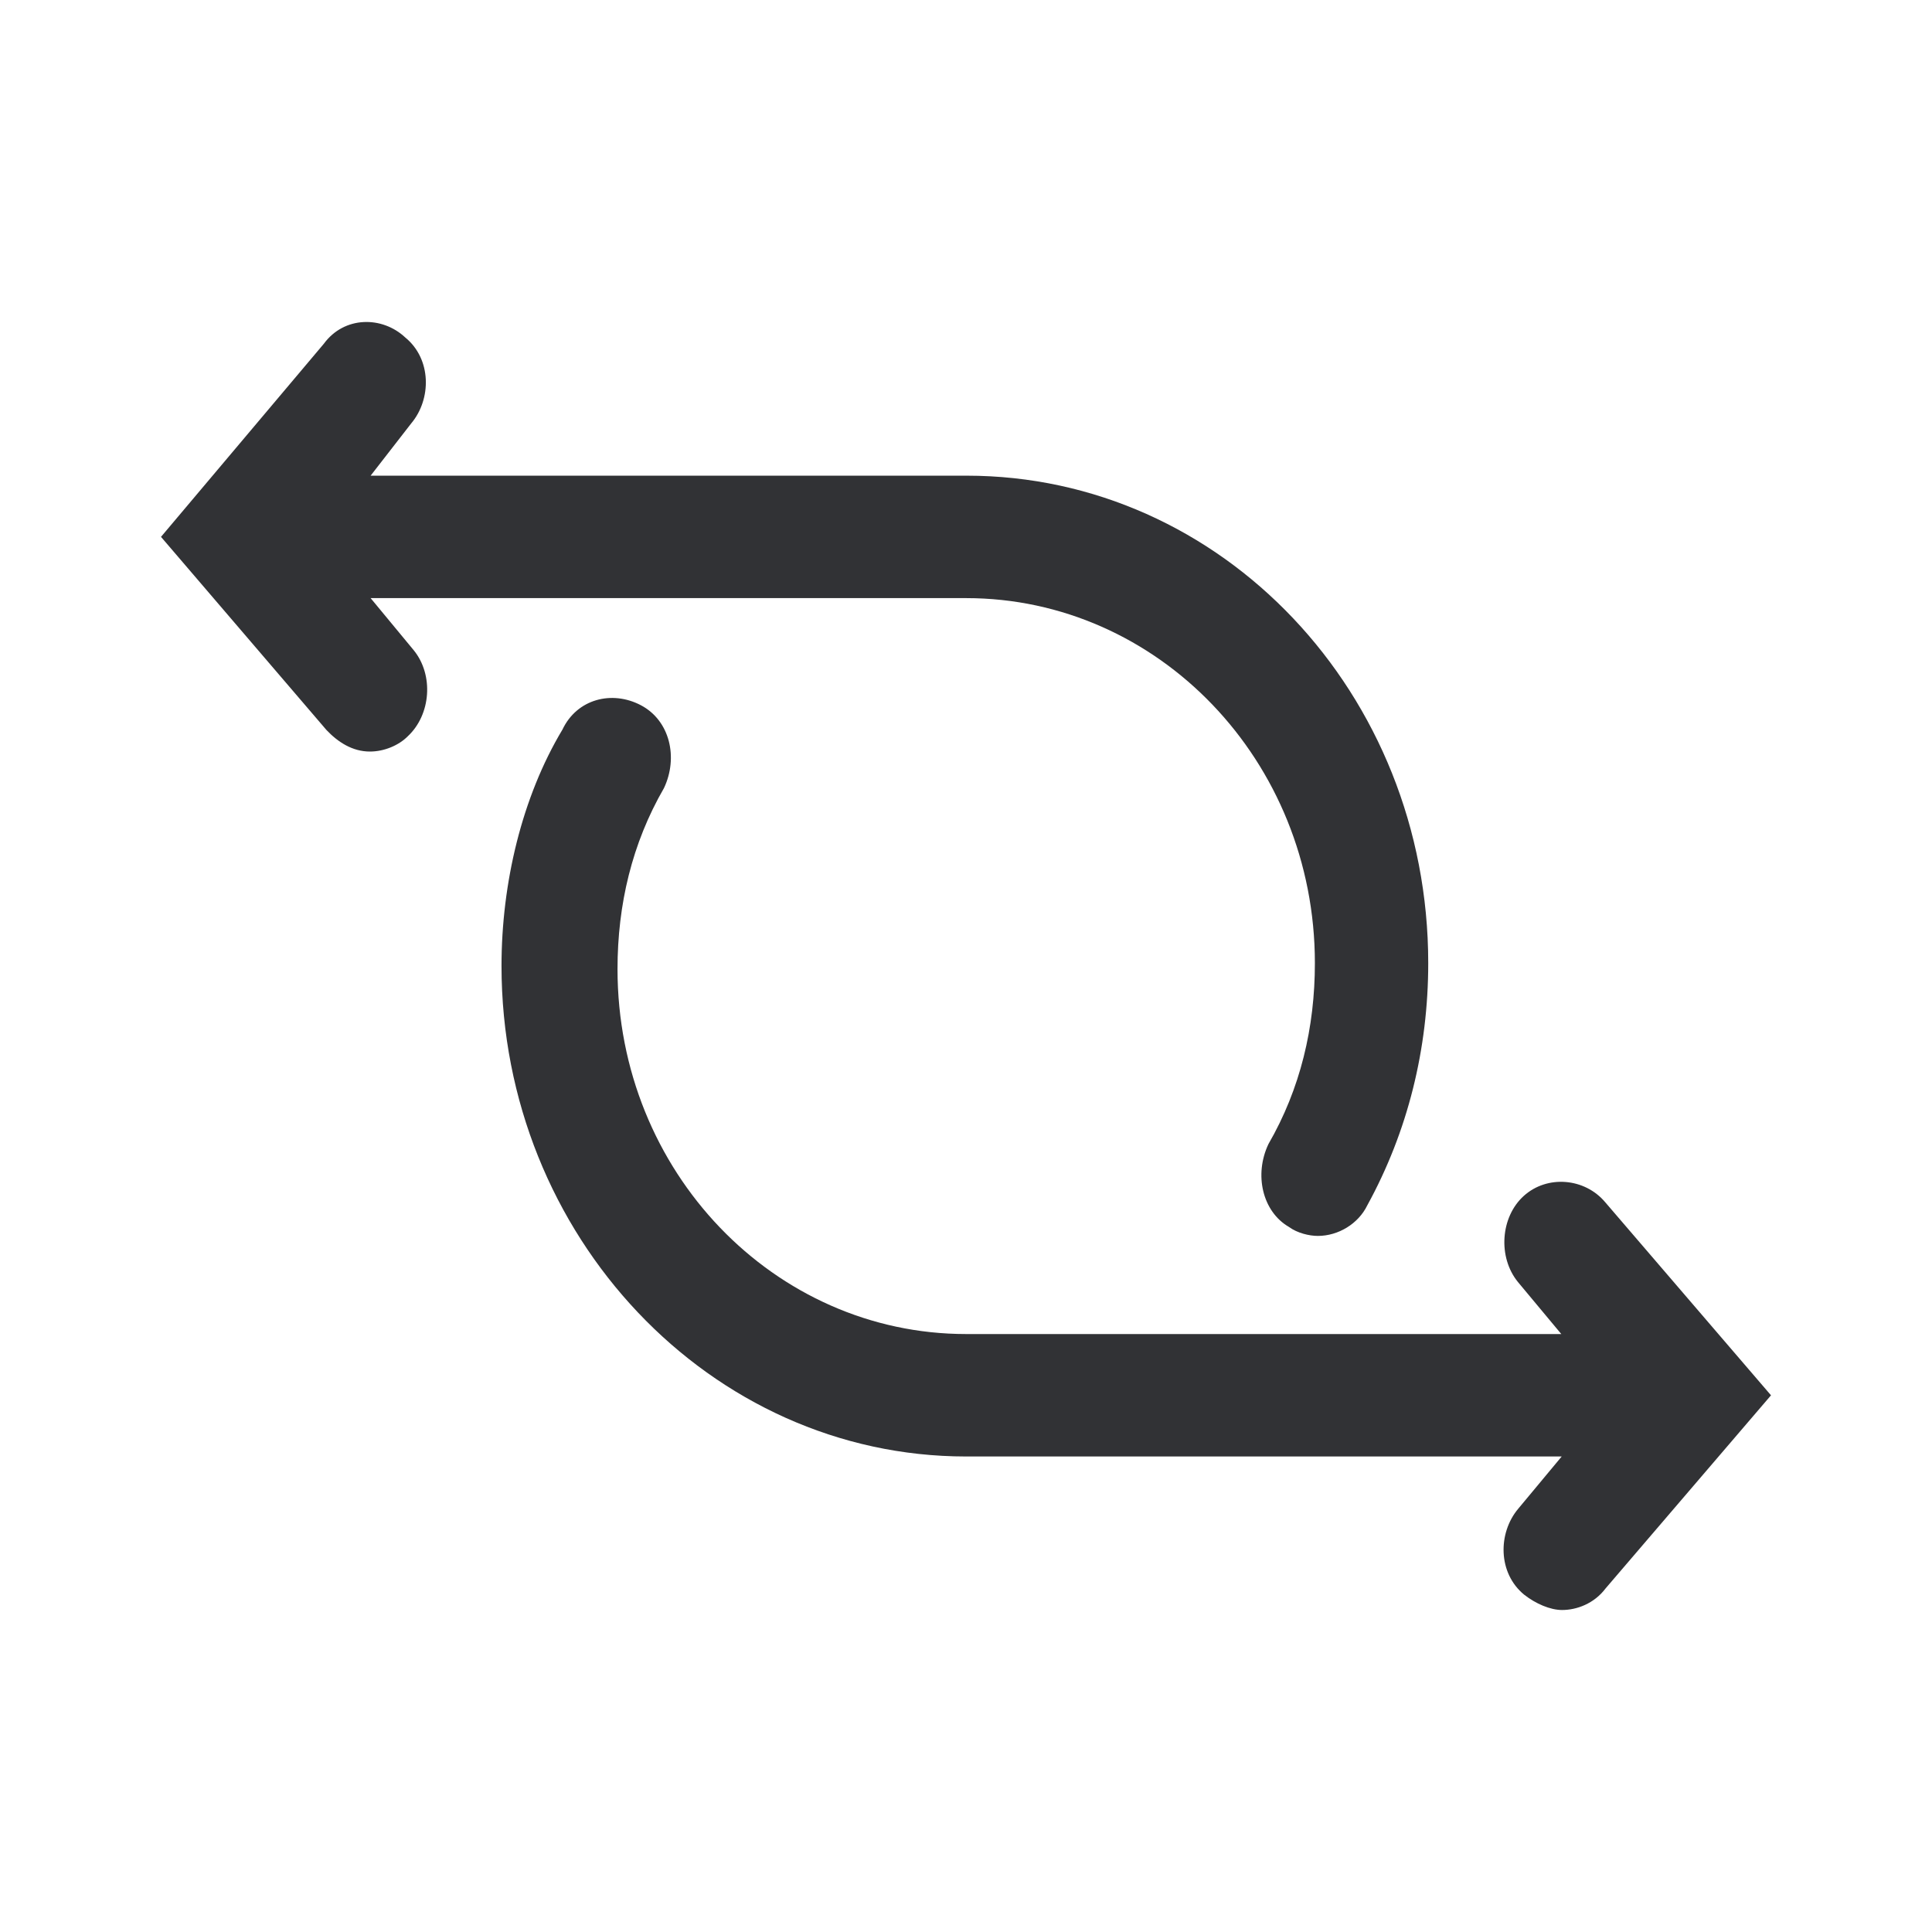 <svg width="24" height="24" viewBox="0 0 24 24" fill="none" xmlns="http://www.w3.org/2000/svg">
<path fill-rule="evenodd" clip-rule="evenodd" d="M12.002 7.43H4.604L5.14 8.078C5.39 8.386 5.353 8.878 5.066 9.146C4.955 9.258 4.775 9.336 4.595 9.336C4.378 9.336 4.198 9.219 4.055 9.068L2 6.669L4.023 4.27C4.277 3.924 4.748 3.924 5.034 4.192C5.362 4.46 5.362 4.958 5.108 5.26L4.604 5.909H12.007C15.179 5.909 17.742 8.615 17.742 11.964C17.742 13.032 17.488 14.056 16.985 14.973C16.874 15.202 16.625 15.353 16.371 15.353C16.265 15.353 16.117 15.319 16.011 15.241C15.683 15.051 15.576 14.593 15.757 14.212C16.154 13.525 16.334 12.764 16.334 11.964C16.334 9.449 14.385 7.43 12.002 7.43ZM18.929 14.856C19.22 14.593 19.686 14.632 19.94 14.934L22 17.333L19.945 19.732C19.802 19.922 19.585 20 19.405 20C19.257 20 19.077 19.922 18.934 19.81C18.606 19.542 18.606 19.044 18.86 18.742L19.4 18.093H12.002C8.825 18.093 6.23 15.353 6.23 11.999C6.23 10.97 6.484 9.902 6.987 9.063C7.167 8.683 7.601 8.571 7.962 8.761C8.322 8.951 8.428 9.41 8.248 9.79C7.851 10.477 7.671 11.238 7.671 12.038C7.671 14.554 9.619 16.572 12.002 16.572H19.395L18.855 15.924C18.606 15.617 18.638 15.119 18.929 14.856Z" fill="#313235"/>
</svg>
